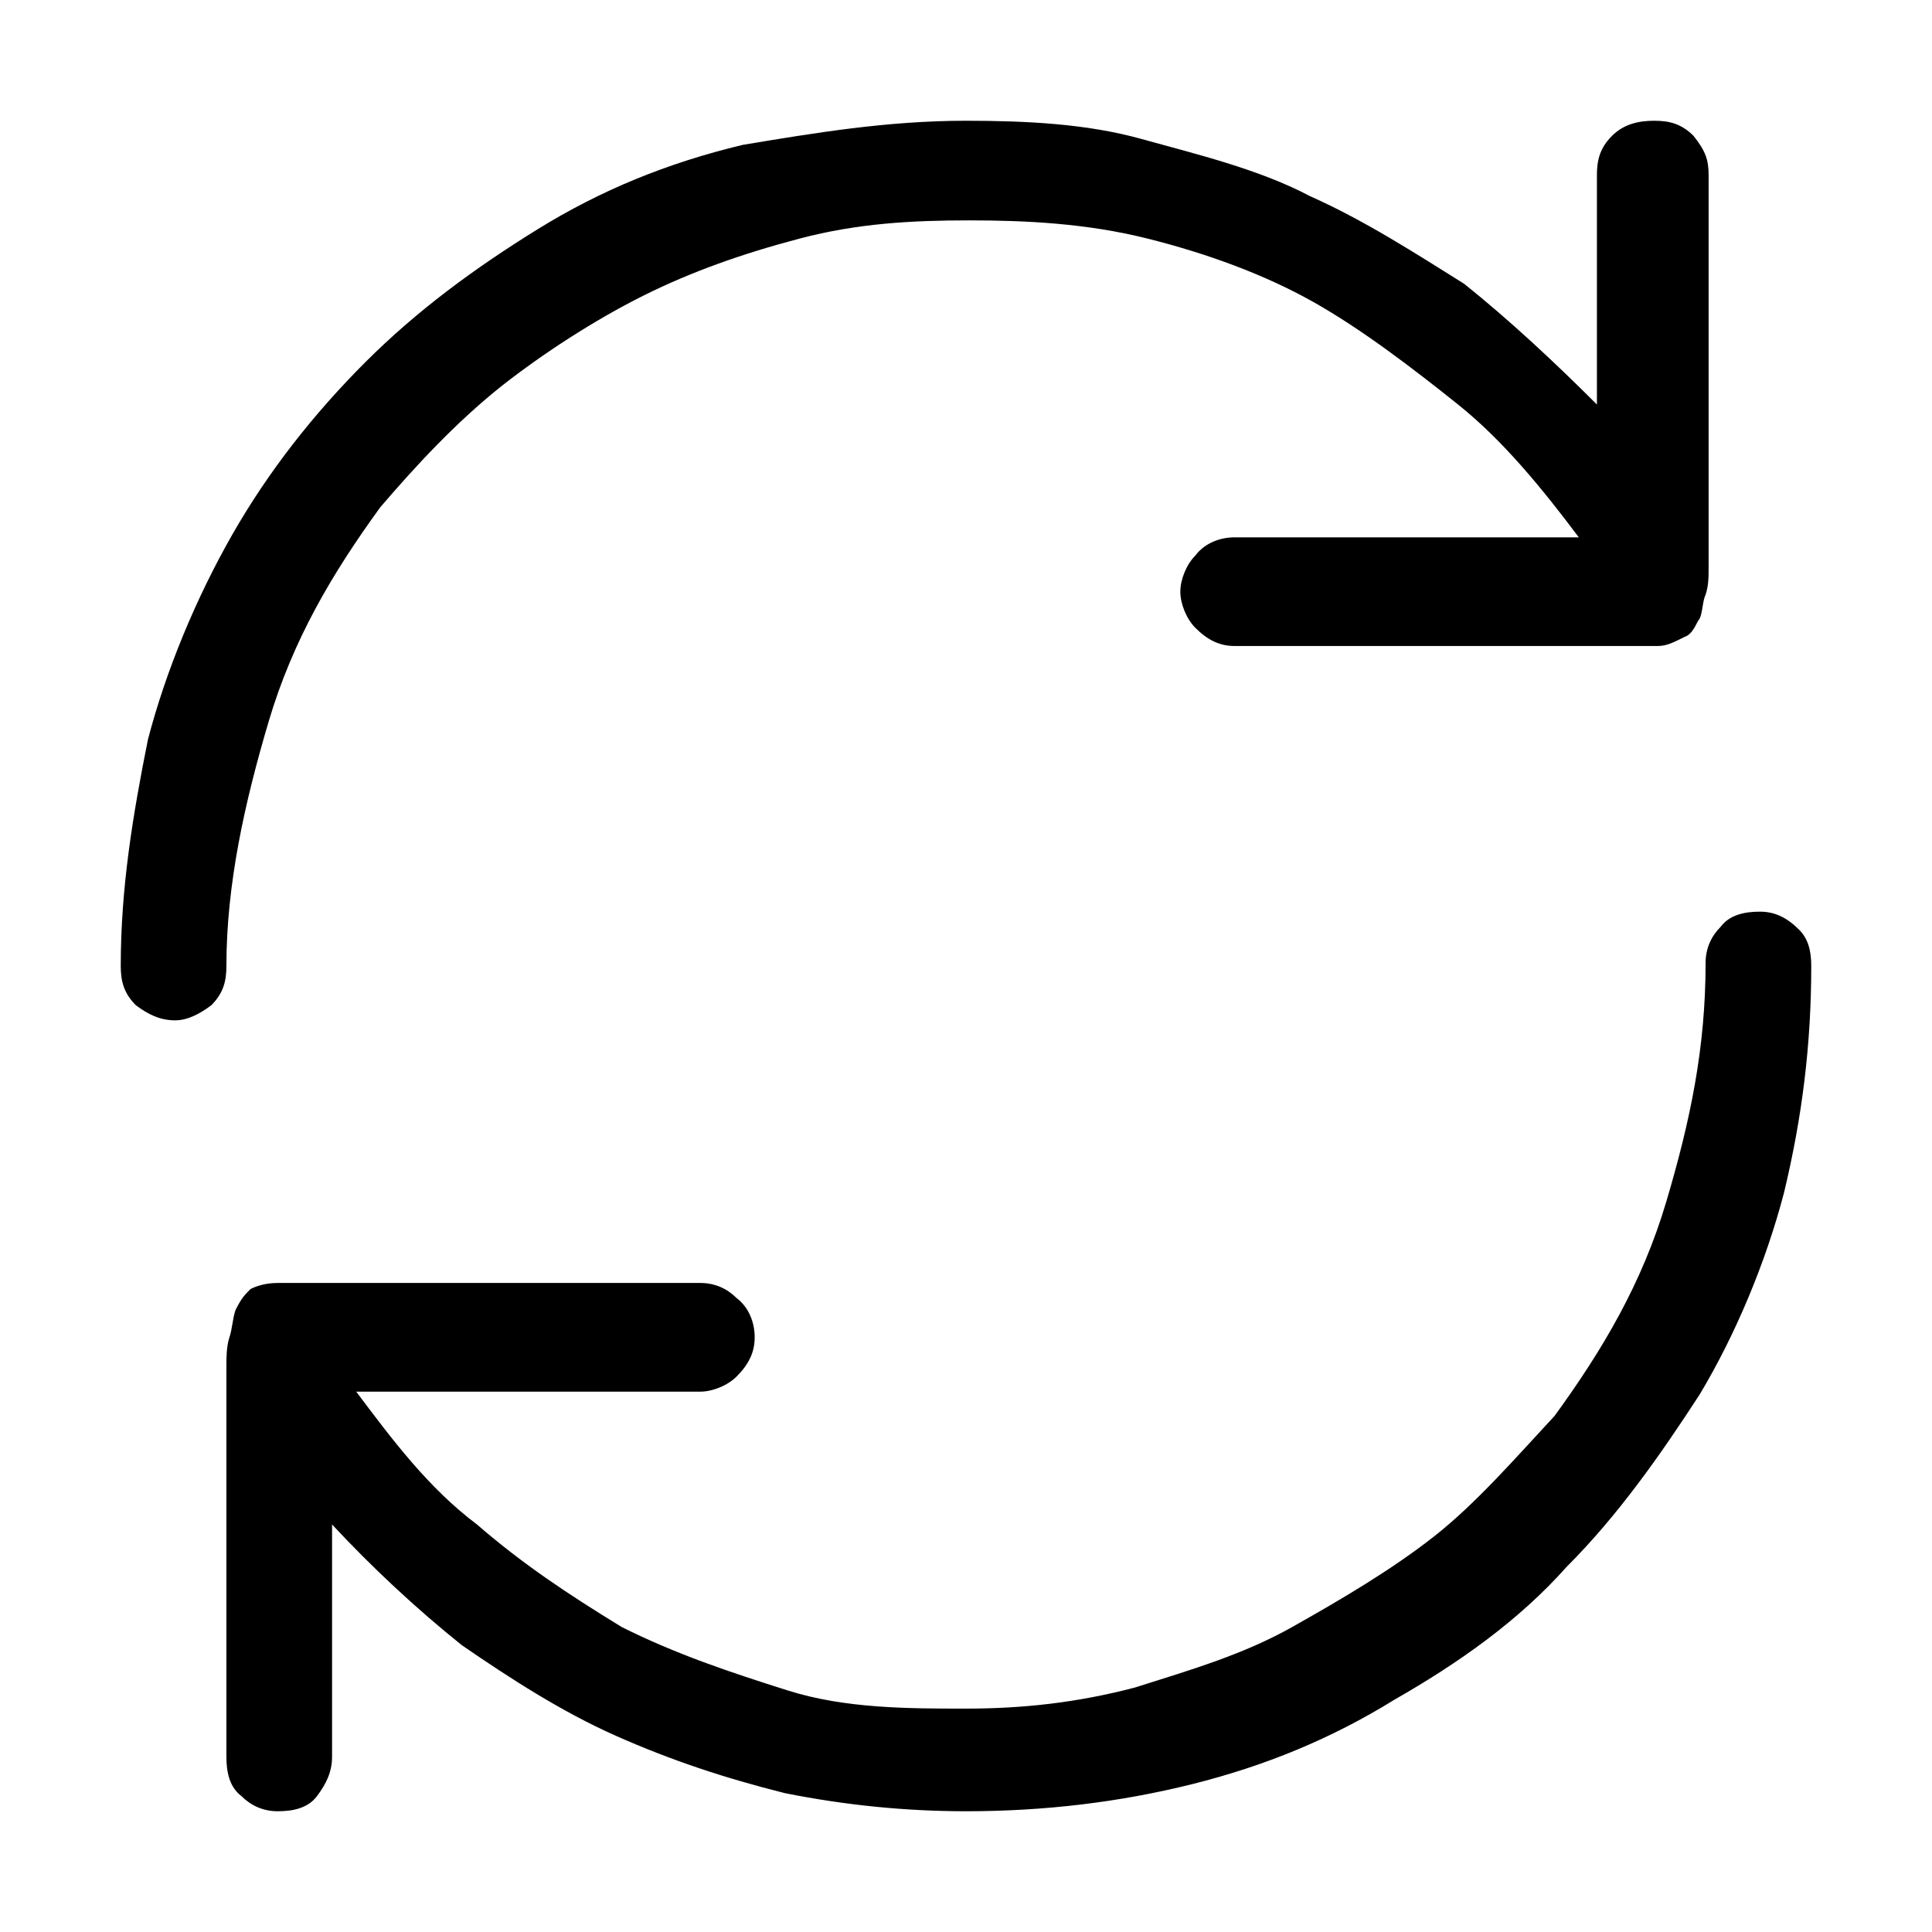 <?xml version="1.0" encoding="utf-8"?>
<!-- Generator: Adobe Illustrator 26.0.3, SVG Export Plug-In . SVG Version: 6.00 Build 0)  -->
<svg version="1.1"
	 id="svg8" xmlns:cc="http://creativecommons.org/ns#" xmlns:dc="http://purl.org/dc/elements/1.1/" xmlns:inkscape="http://www.inkscape.org/namespaces/inkscape" xmlns:rdf="http://www.w3.org/1999/02/22-rdf-syntax-ns#" xmlns:sodipodi="http://sodipodi.sourceforge.net/DTD/sodipodi-0.dtd" xmlns:svg="http://www.w3.org/2000/svg"
	 xmlns="http://www.w3.org/2000/svg" xmlns:xlink="http://www.w3.org/1999/xlink" x="0px" y="0px" viewBox="0 0 64 64"
	 style="enable-background:new 0 0 64 64;" xml:space="preserve">
<style type="text/css">
	.st0{fill:#000000;}
</style>
<sodipodi:namedview  bordercolor="#666666" borderlayer="true" borderopacity="1.0" id="base" inkscape:bbox-nodes="true" inkscape:current-layer="layer25" inkscape:cx="-9.0611176" inkscape:cy="9.2135439" inkscape:document-units="px" inkscape:guide-bbox="true" inkscape:measure-end="20,12.498" inkscape:measure-start="18.8975,12.498" inkscape:object-paths="true" inkscape:pageopacity="0" inkscape:pageshadow="2" inkscape:showpageshadow="false" inkscape:snap-bbox="true" inkscape:snap-bbox-edge-midpoints="true" inkscape:snap-bbox-midpoints="true" inkscape:snap-center="true" inkscape:snap-global="true" inkscape:snap-intersection-paths="true" inkscape:snap-midpoints="true" inkscape:snap-object-midpoints="true" inkscape:snap-page="true" inkscape:snap-smooth-nodes="true" inkscape:window-height="1027" inkscape:window-maximized="1" inkscape:window-width="1920" inkscape:window-x="-8" inkscape:window-y="-8" inkscape:zoom="24.357491" pagecolor="#505050" showgrid="false" showguides="true" units="px">
	<sodipodi:guide  id="guide4039" inkscape:locked="false" orientation="1,0" position="10,10"></sodipodi:guide>
	<sodipodi:guide  id="guide3935" inkscape:locked="false" orientation="0,1" position="10,10"></sodipodi:guide>
</sodipodi:namedview>
<path class="st0" d="M5.8,33.8c-0.5,0-0.9-0.2-1.3-0.5C4.1,32.9,4,32.5,4,32c0-2.6,0.4-5,0.9-7.5c0.6-2.3,1.6-4.7,2.8-6.8
	s2.7-4,4.4-5.7s3.6-3.1,5.7-4.4s4.3-2.2,6.8-2.8C27,4.4,29.4,4,32,4c2,0,4,0.1,5.8,0.6s3.9,1,5.6,1.9c1.8,0.8,3.5,1.9,5.1,2.9
	c1.5,1.2,3,2.6,4.4,4V5.8c0-0.5,0.1-0.9,0.5-1.3S54.3,4,54.8,4s0.9,0.1,1.3,0.5c0.4,0.5,0.5,0.8,0.5,1.3c0,2.2,0,4.4,0,6.5
	s0,4.4,0,6.5c0,0.3,0,0.6-0.1,0.9c-0.1,0.2-0.1,0.6-0.2,0.8c-0.1,0.1-0.2,0.5-0.5,0.6c-0.4,0.2-0.6,0.3-0.9,0.3h-14
	c-0.5,0-0.9-0.2-1.3-0.6c-0.3-0.3-0.5-0.8-0.5-1.2s0.2-0.9,0.5-1.2c0.3-0.4,0.8-0.6,1.3-0.6h11.4c-1.2-1.6-2.5-3.2-4-4.4
	s-3.2-2.5-4.8-3.4S40,8.4,38,7.9s-4-0.6-5.9-0.6s-3.7,0.1-5.6,0.6S22.9,9,21.3,9.8c-1.6,0.8-3.3,1.9-4.7,3c-1.5,1.2-2.8,2.6-4,4
	C11,19,9.7,21.2,8.9,23.9S7.5,29.3,7.5,32c0,0.5-0.1,0.9-0.5,1.3C6.6,33.6,6.2,33.8,5.8,33.8z M60,32c0,2.6-0.3,5-0.9,7.5
	c-0.6,2.3-1.6,4.7-2.8,6.7c-1.3,2-2.7,4-4.4,5.7c-1.6,1.8-3.6,3.2-5.7,4.4c-2.1,1.3-4.3,2.2-6.7,2.8C37.1,59.7,34.6,60,32,60
	c-2,0-4-0.2-6-0.6c-2-0.5-3.8-1.1-5.6-1.9c-1.8-0.8-3.5-1.9-5.1-3c-1.5-1.2-3-2.6-4.3-4v7.7c0,0.5-0.2,0.9-0.5,1.3
	C10.2,59.9,9.7,60,9.2,60S8.3,59.8,8,59.5c-0.4-0.3-0.5-0.8-0.5-1.3c0-2.2,0-4.4,0-6.5s0-4.4,0-6.5c0-0.2,0-0.6,0.1-0.9
	c0.1-0.3,0.1-0.6,0.2-0.9C8,43,8.1,42.9,8.3,42.7c0.2-0.1,0.5-0.2,0.9-0.2h14c0.5,0,0.9,0.2,1.2,0.5c0.4,0.3,0.6,0.8,0.6,1.3
	s-0.2,0.9-0.6,1.3c-0.3,0.3-0.8,0.5-1.2,0.5H11.8c1.2,1.6,2.4,3.2,4,4.4c1.5,1.3,3,2.3,4.8,3.4c1.8,0.9,3.6,1.5,5.5,2.1
	s4,0.6,5.9,0.6c1.9,0,3.7-0.2,5.6-0.7c1.9-0.6,3.6-1.1,5.2-2c1.6-0.9,3.3-1.9,4.7-3s2.7-2.6,4-4c1.6-2.2,2.9-4.4,3.7-7.1
	c0.8-2.7,1.3-5.1,1.3-7.9c0-0.5,0.2-0.9,0.5-1.2c0.3-0.4,0.8-0.5,1.3-0.5s0.9,0.2,1.3,0.6C59.9,31.1,60,31.5,60,32z"/>
</svg>
